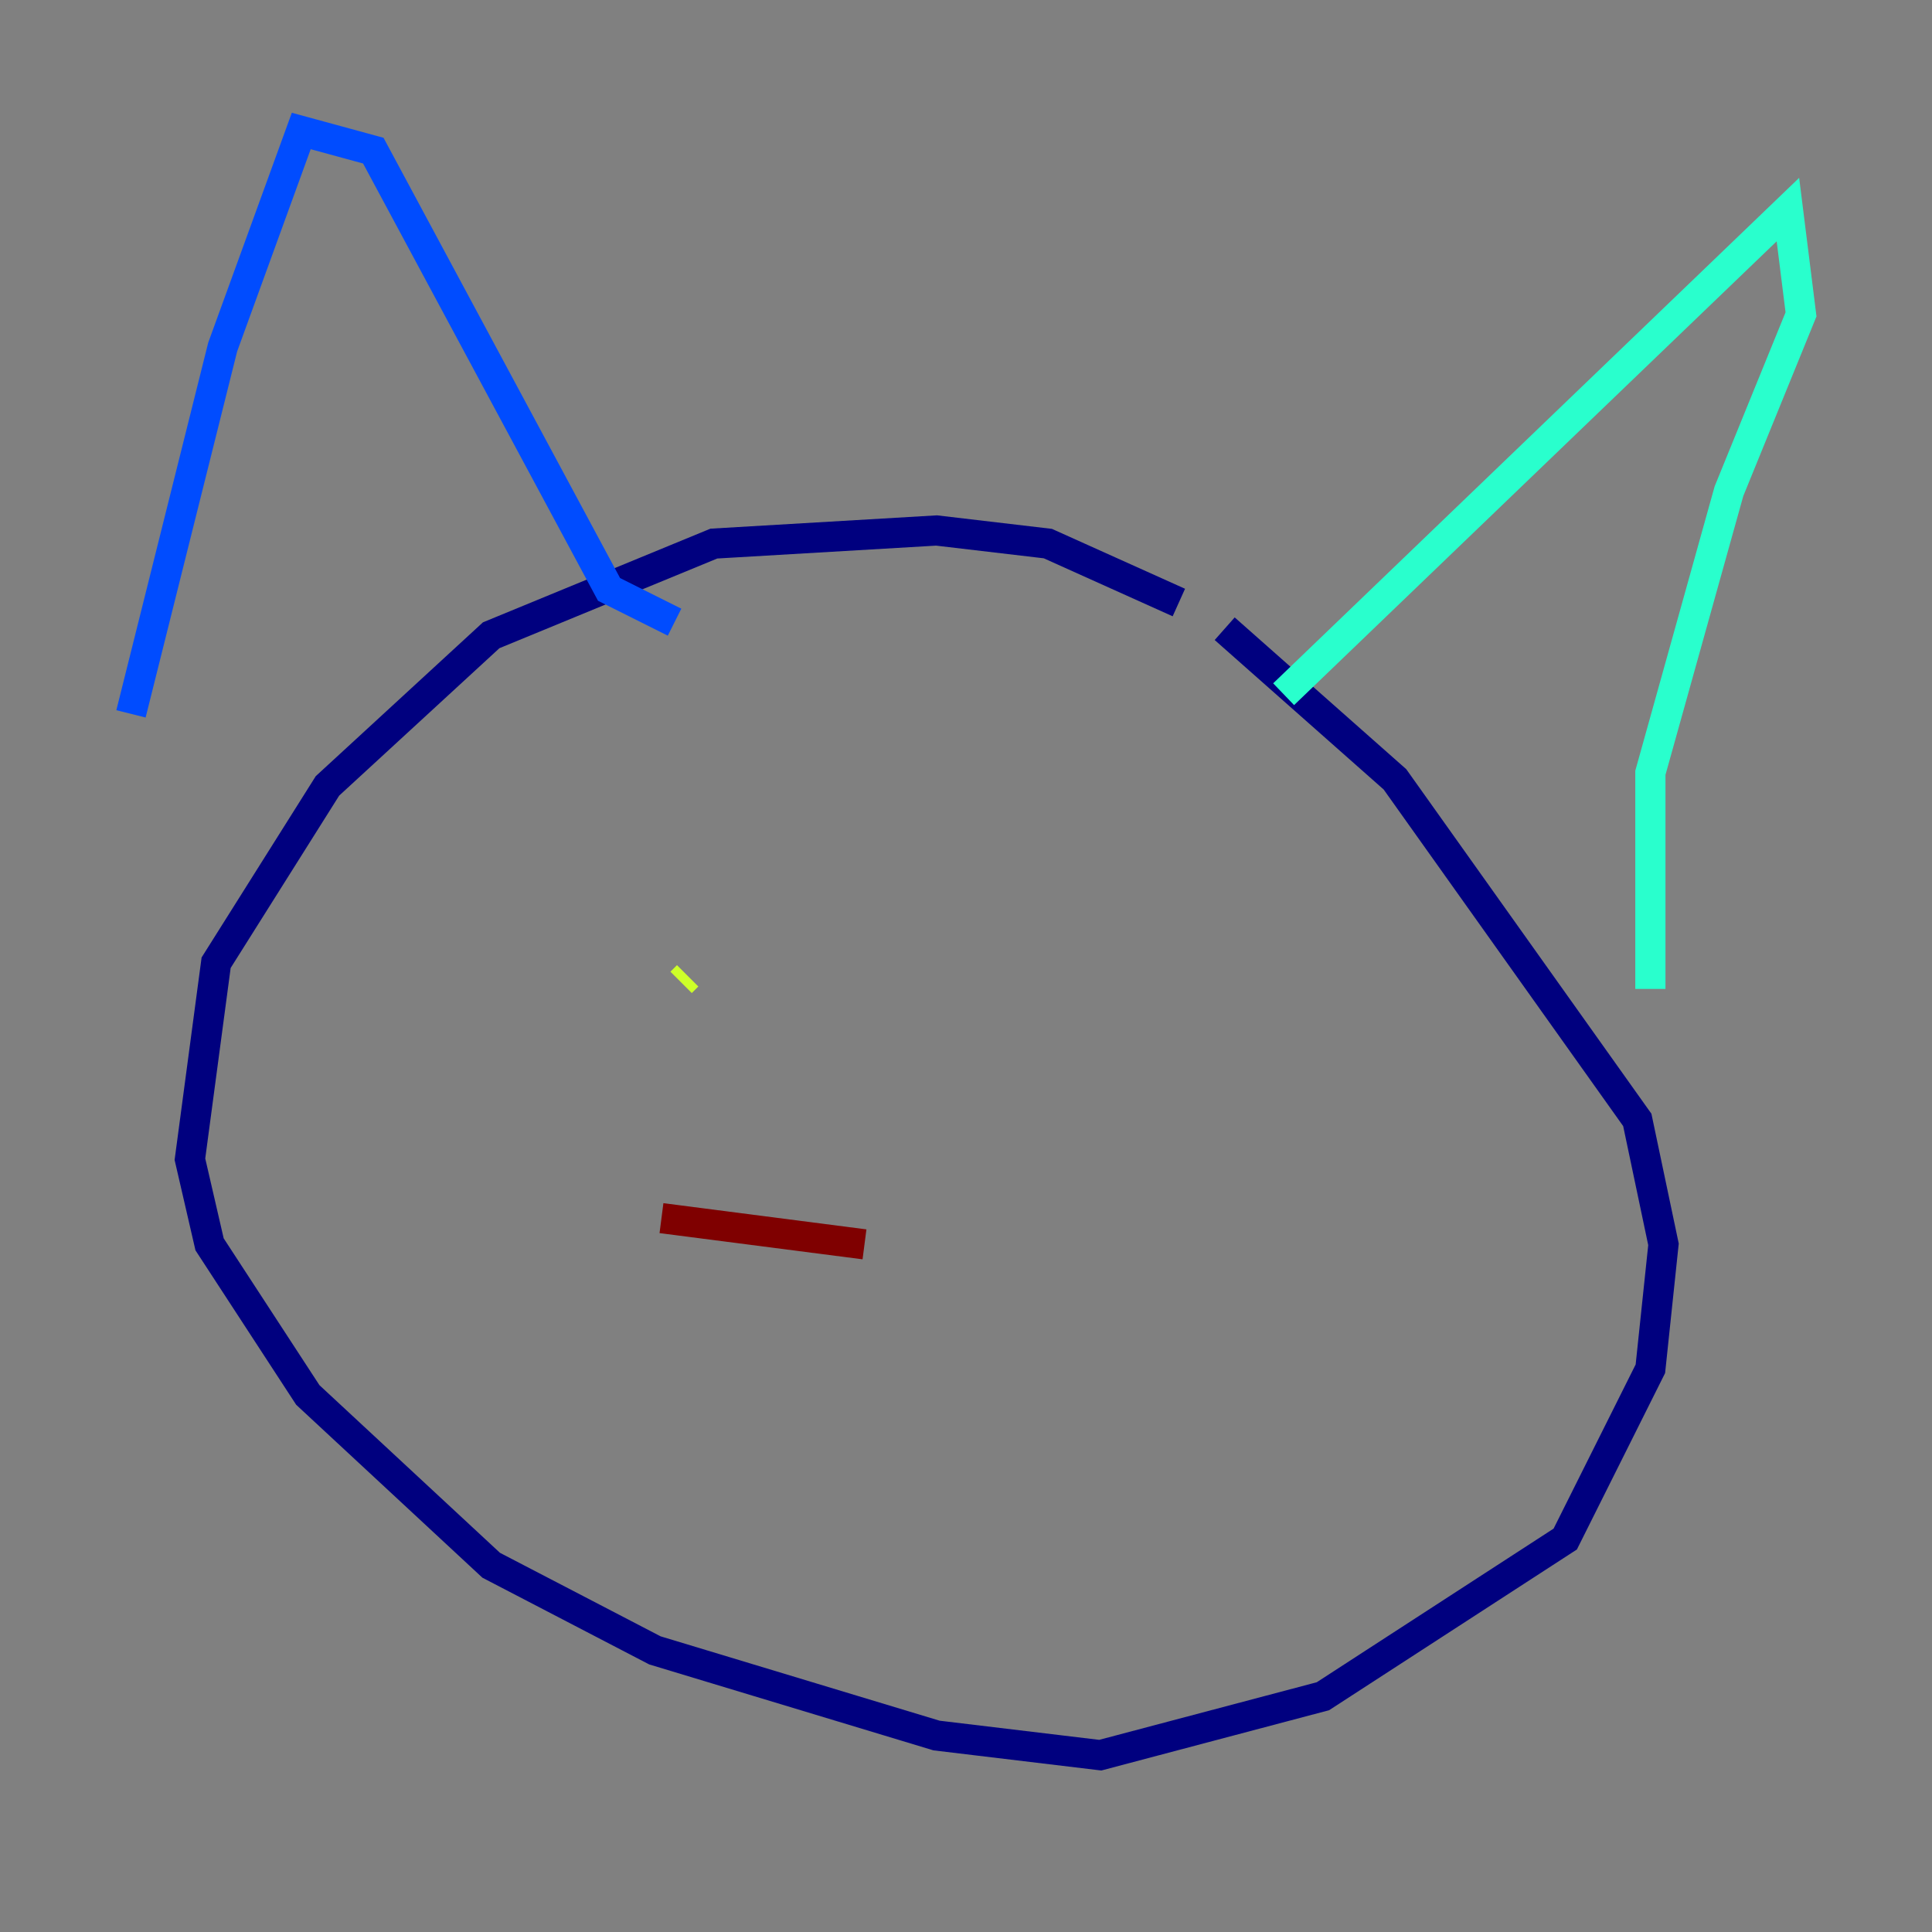<?xml version="1.0" encoding="utf-8" ?>
<svg baseProfile="tiny" height="128" version="1.2" viewBox="0,0,128,128" width="128" xmlns="http://www.w3.org/2000/svg" xmlns:ev="http://www.w3.org/2001/xml-events" xmlns:xlink="http://www.w3.org/1999/xlink"><rect x="0" y="0" width="128" height="128" fill="#808080" stroke="none"/><defs /><polyline fill="none" points="78.102,39.919 69.424,36.014 62.047,35.146 47.295,36.014 32.542,42.088 21.695,52.068 14.319,63.783 12.583,76.8 13.885,82.441 20.393,92.42 32.542,103.702 43.39,109.342 62.047,114.983 72.895,116.285 87.647,112.38 103.702,101.966 109.342,90.685 110.21,82.441 108.475,74.197 92.42,51.634 81.139,41.654" stroke="#00007f" stroke-width="2" /><polyline fill="none" points="8.678,47.295 14.752,22.997 19.959,8.678 24.732,9.98 40.352,39.051 44.691,41.22" stroke="#004cff" stroke-width="2" /><polyline fill="none" points="85.044,45.993 118.454,13.885 119.322,20.827 114.549,32.542 109.342,51.2 109.342,65.519" stroke="#29ffcd" stroke-width="2" /><polyline fill="none" points="45.125,65.085 45.559,64.651" stroke="#cdff29" stroke-width="2" /><polyline fill="none" points="68.99,60.746 68.99,60.746" stroke="#ff6700" stroke-width="2" /><polyline fill="none" points="57.275,82.441 43.824,80.705" stroke="#7f0000" stroke-width="2" /></svg>